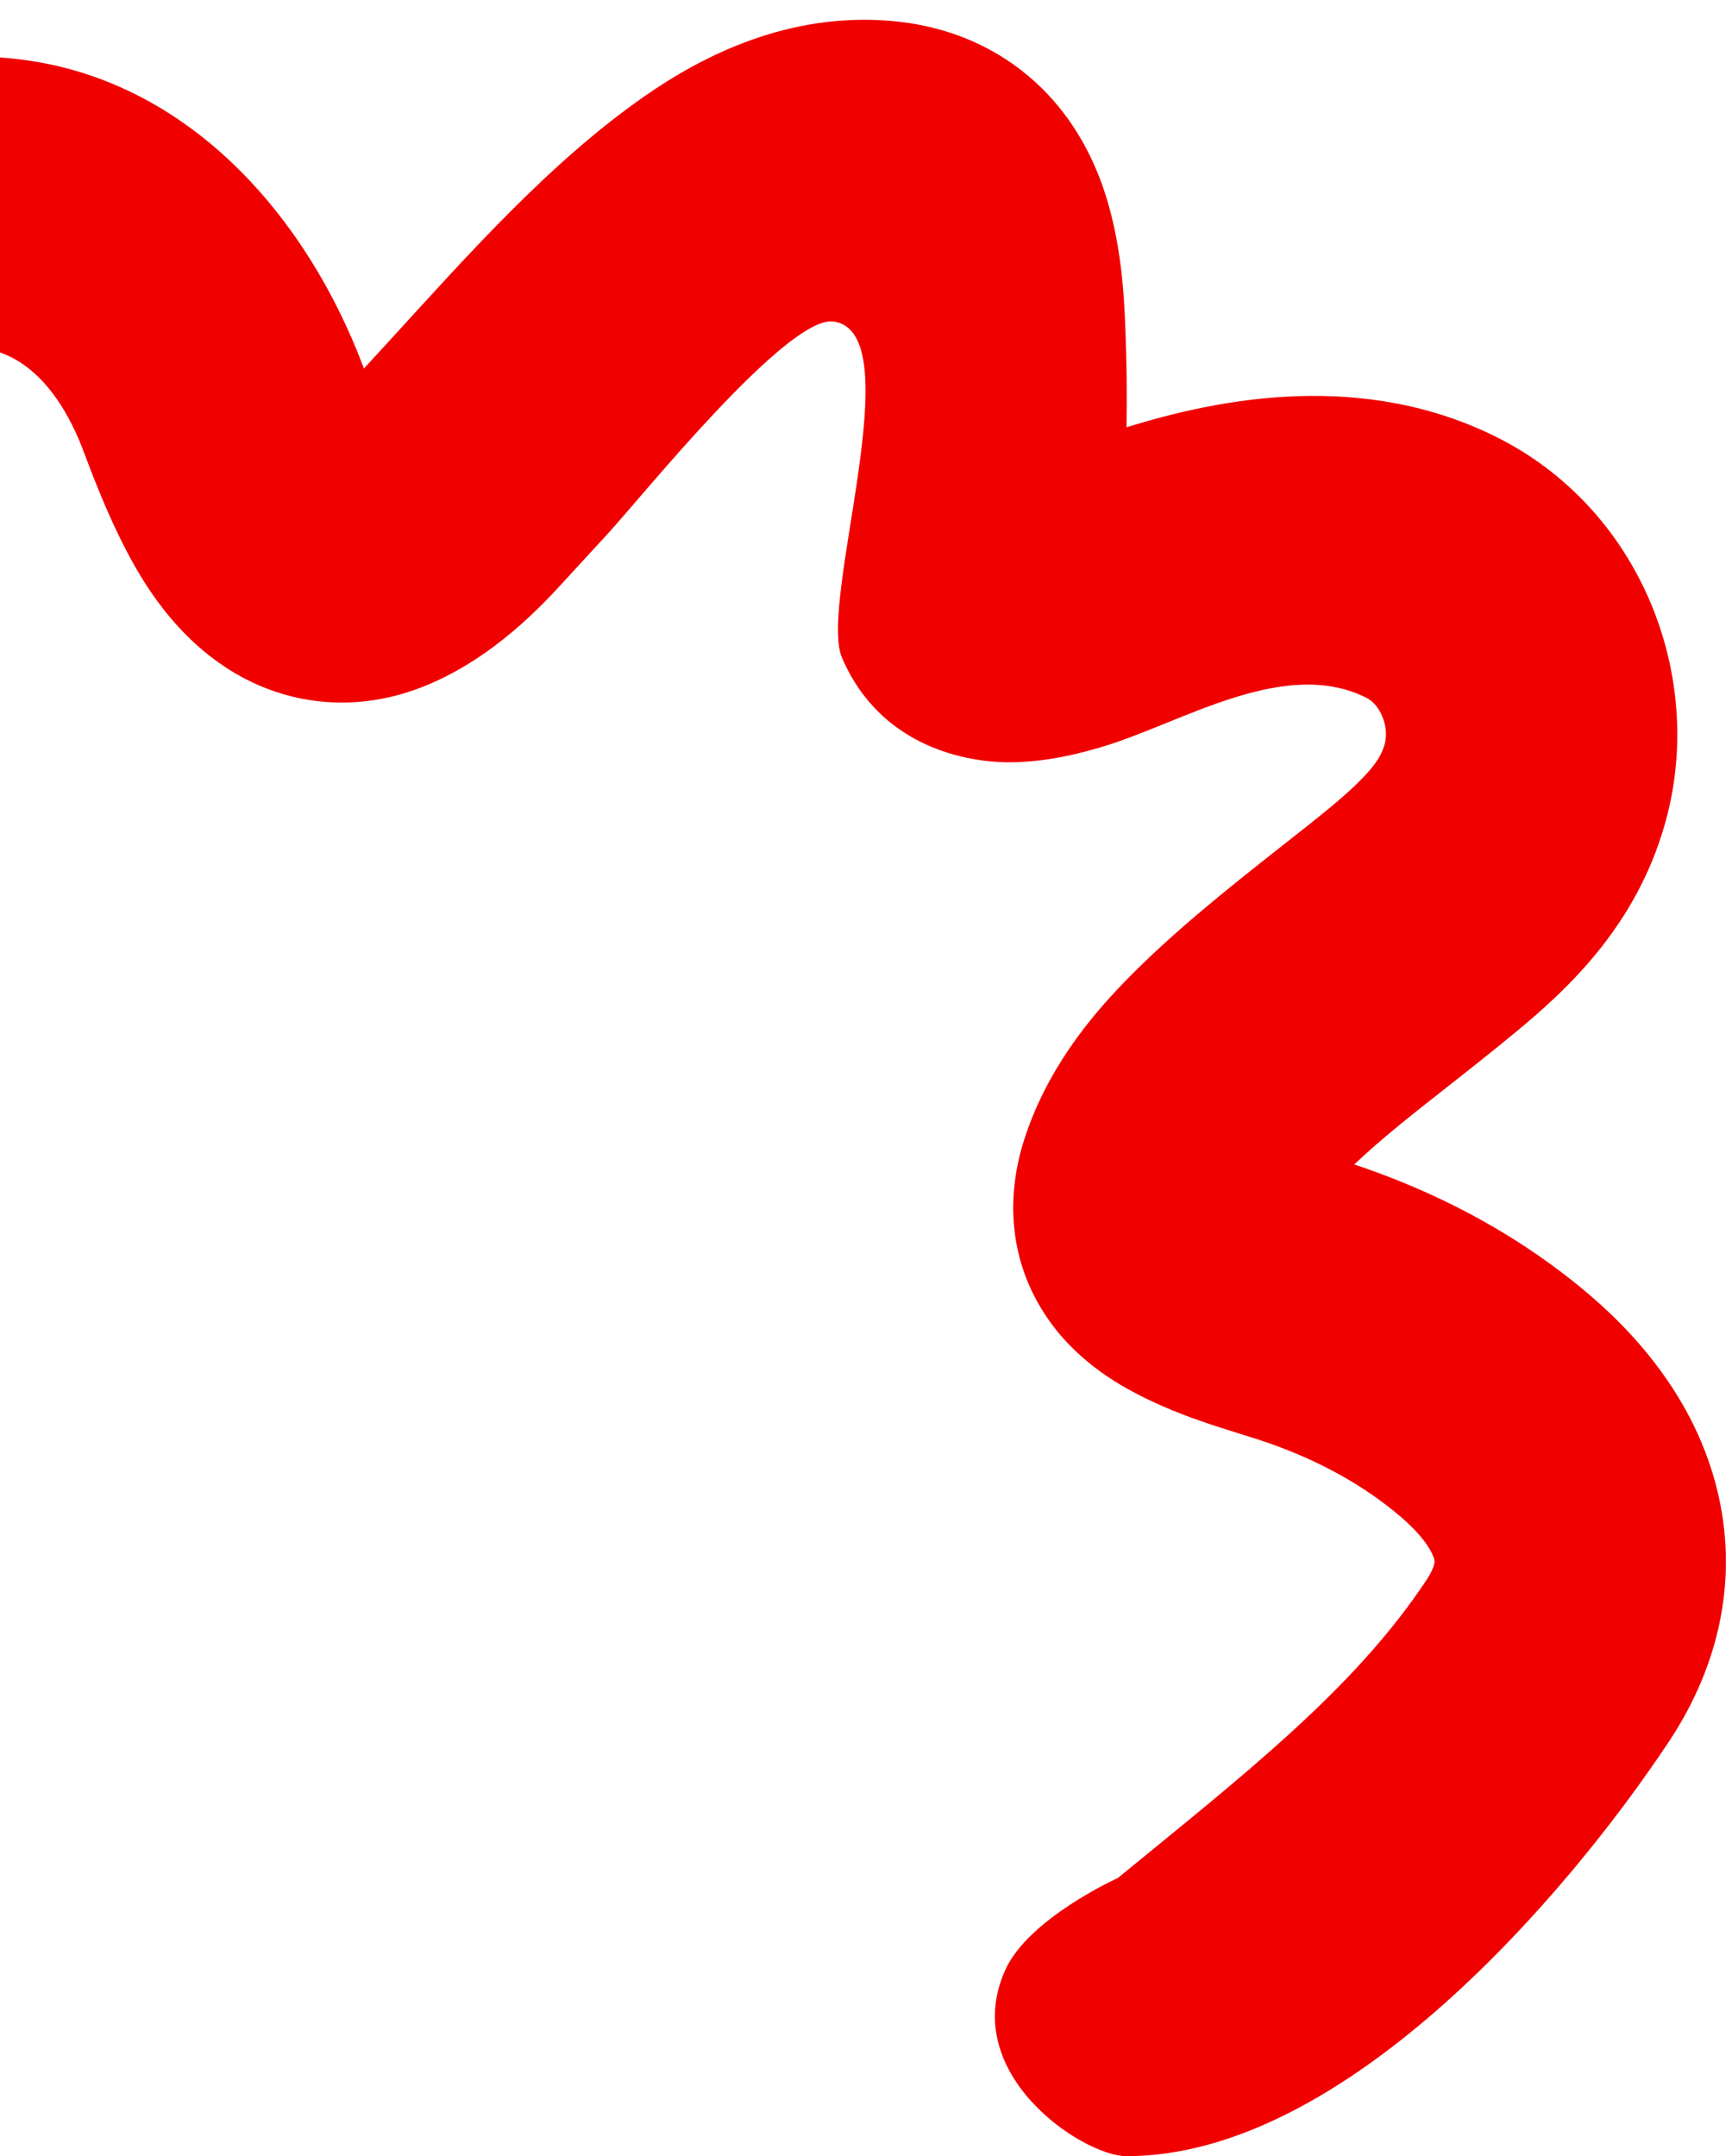 <svg width="49" height="61" viewBox="0 0 49 61" fill="none" xmlns="http://www.w3.org/2000/svg">
<path fill-rule="evenodd" clip-rule="evenodd" d="M17.217 15.075C16.892 15.431 16.557 15.796 16.208 16.173C16.162 16.223 16.112 16.279 16.056 16.339C15.368 17.094 13.976 18.62 12 19.415C10.267 20.111 8.458 20.007 6.898 19.184C5.541 18.468 4.671 17.368 4.152 16.573C3.316 15.294 2.686 13.621 2.409 12.887C2.362 12.76 2.325 12.662 2.299 12.598C1.327 10.197 -0.062 9.826 -0.77 9.85C-1.577 9.877 -2.837 10.445 -3.503 12.388C-4.108 14.152 -4.233 16.361 -3.477 18.651C-3.477 18.651 -2.393 21.403 -2.625 22.995C-2.857 24.588 -8.704 26.792 -9.631 25.04C-10.384 23.618 -11.304 21.236 -11.304 21.236C-12.647 17.17 -12.466 13.113 -11.3 9.714C-9.659 4.928 -5.669 1.767 -1.048 1.611C4.449 1.426 8.394 5.47 10.242 10.284C10.261 10.332 10.279 10.379 10.297 10.425C10.536 10.165 10.782 9.897 11.033 9.622C13.234 7.217 15.544 4.599 18.231 2.725C19.888 1.57 22.281 0.355 25.175 0.589C26.513 0.697 27.8 1.138 28.897 1.991C29.97 2.825 30.62 3.865 31.016 4.804C31.733 6.504 31.803 8.382 31.84 9.365L31.841 9.385C31.874 10.267 31.887 11.171 31.87 12.089C34.59 11.239 38.601 10.497 42.342 12.367C46.32 14.356 48.189 18.927 47.185 22.995C46.412 26.125 44.32 28.012 42.847 29.227C42.133 29.817 41.492 30.32 40.902 30.784C39.934 31.544 39.104 32.196 38.312 32.944C38.456 32.991 38.598 33.04 38.73 33.087C40.932 33.869 43.086 35.025 44.979 36.641C46.547 37.981 47.996 39.805 48.572 42.117C49.184 44.569 48.683 47.058 47.219 49.266C44.37 53.562 38.054 61 31.87 61C30.636 61 27.12 58.676 28.437 55.738C29.095 54.27 31.627 53.129 31.627 53.129C31.895 52.909 32.16 52.693 32.422 52.479C35.679 49.822 38.468 47.548 40.35 44.71C40.53 44.439 40.569 44.28 40.579 44.231C40.587 44.189 40.587 44.161 40.574 44.112C40.541 43.979 40.36 43.537 39.625 42.909C38.606 42.039 37.367 41.35 35.971 40.854C35.688 40.754 35.462 40.683 35.174 40.593C34.978 40.532 34.752 40.462 34.46 40.367C33.857 40.171 33.089 39.903 32.301 39.506C31.609 39.157 30.369 38.458 29.522 37.124C28.505 35.523 28.494 33.761 28.968 32.266C29.6 30.275 30.829 28.797 31.794 27.798C33.18 26.363 34.876 25.029 36.27 23.931C36.76 23.546 37.212 23.19 37.601 22.869C38.841 21.846 39.086 21.408 39.182 21.019C39.235 20.806 39.219 20.521 39.096 20.242C38.975 19.97 38.802 19.813 38.656 19.74C36.341 18.583 33.479 20.428 31.238 21.111C30.584 21.311 29.553 21.581 28.463 21.565C27.474 21.551 24.941 21.214 23.821 18.609C23.142 17.028 25.813 9.385 23.575 9.096C22.274 8.929 18.191 14.011 17.217 15.075Z" fill="#F10000"/>
</svg>
